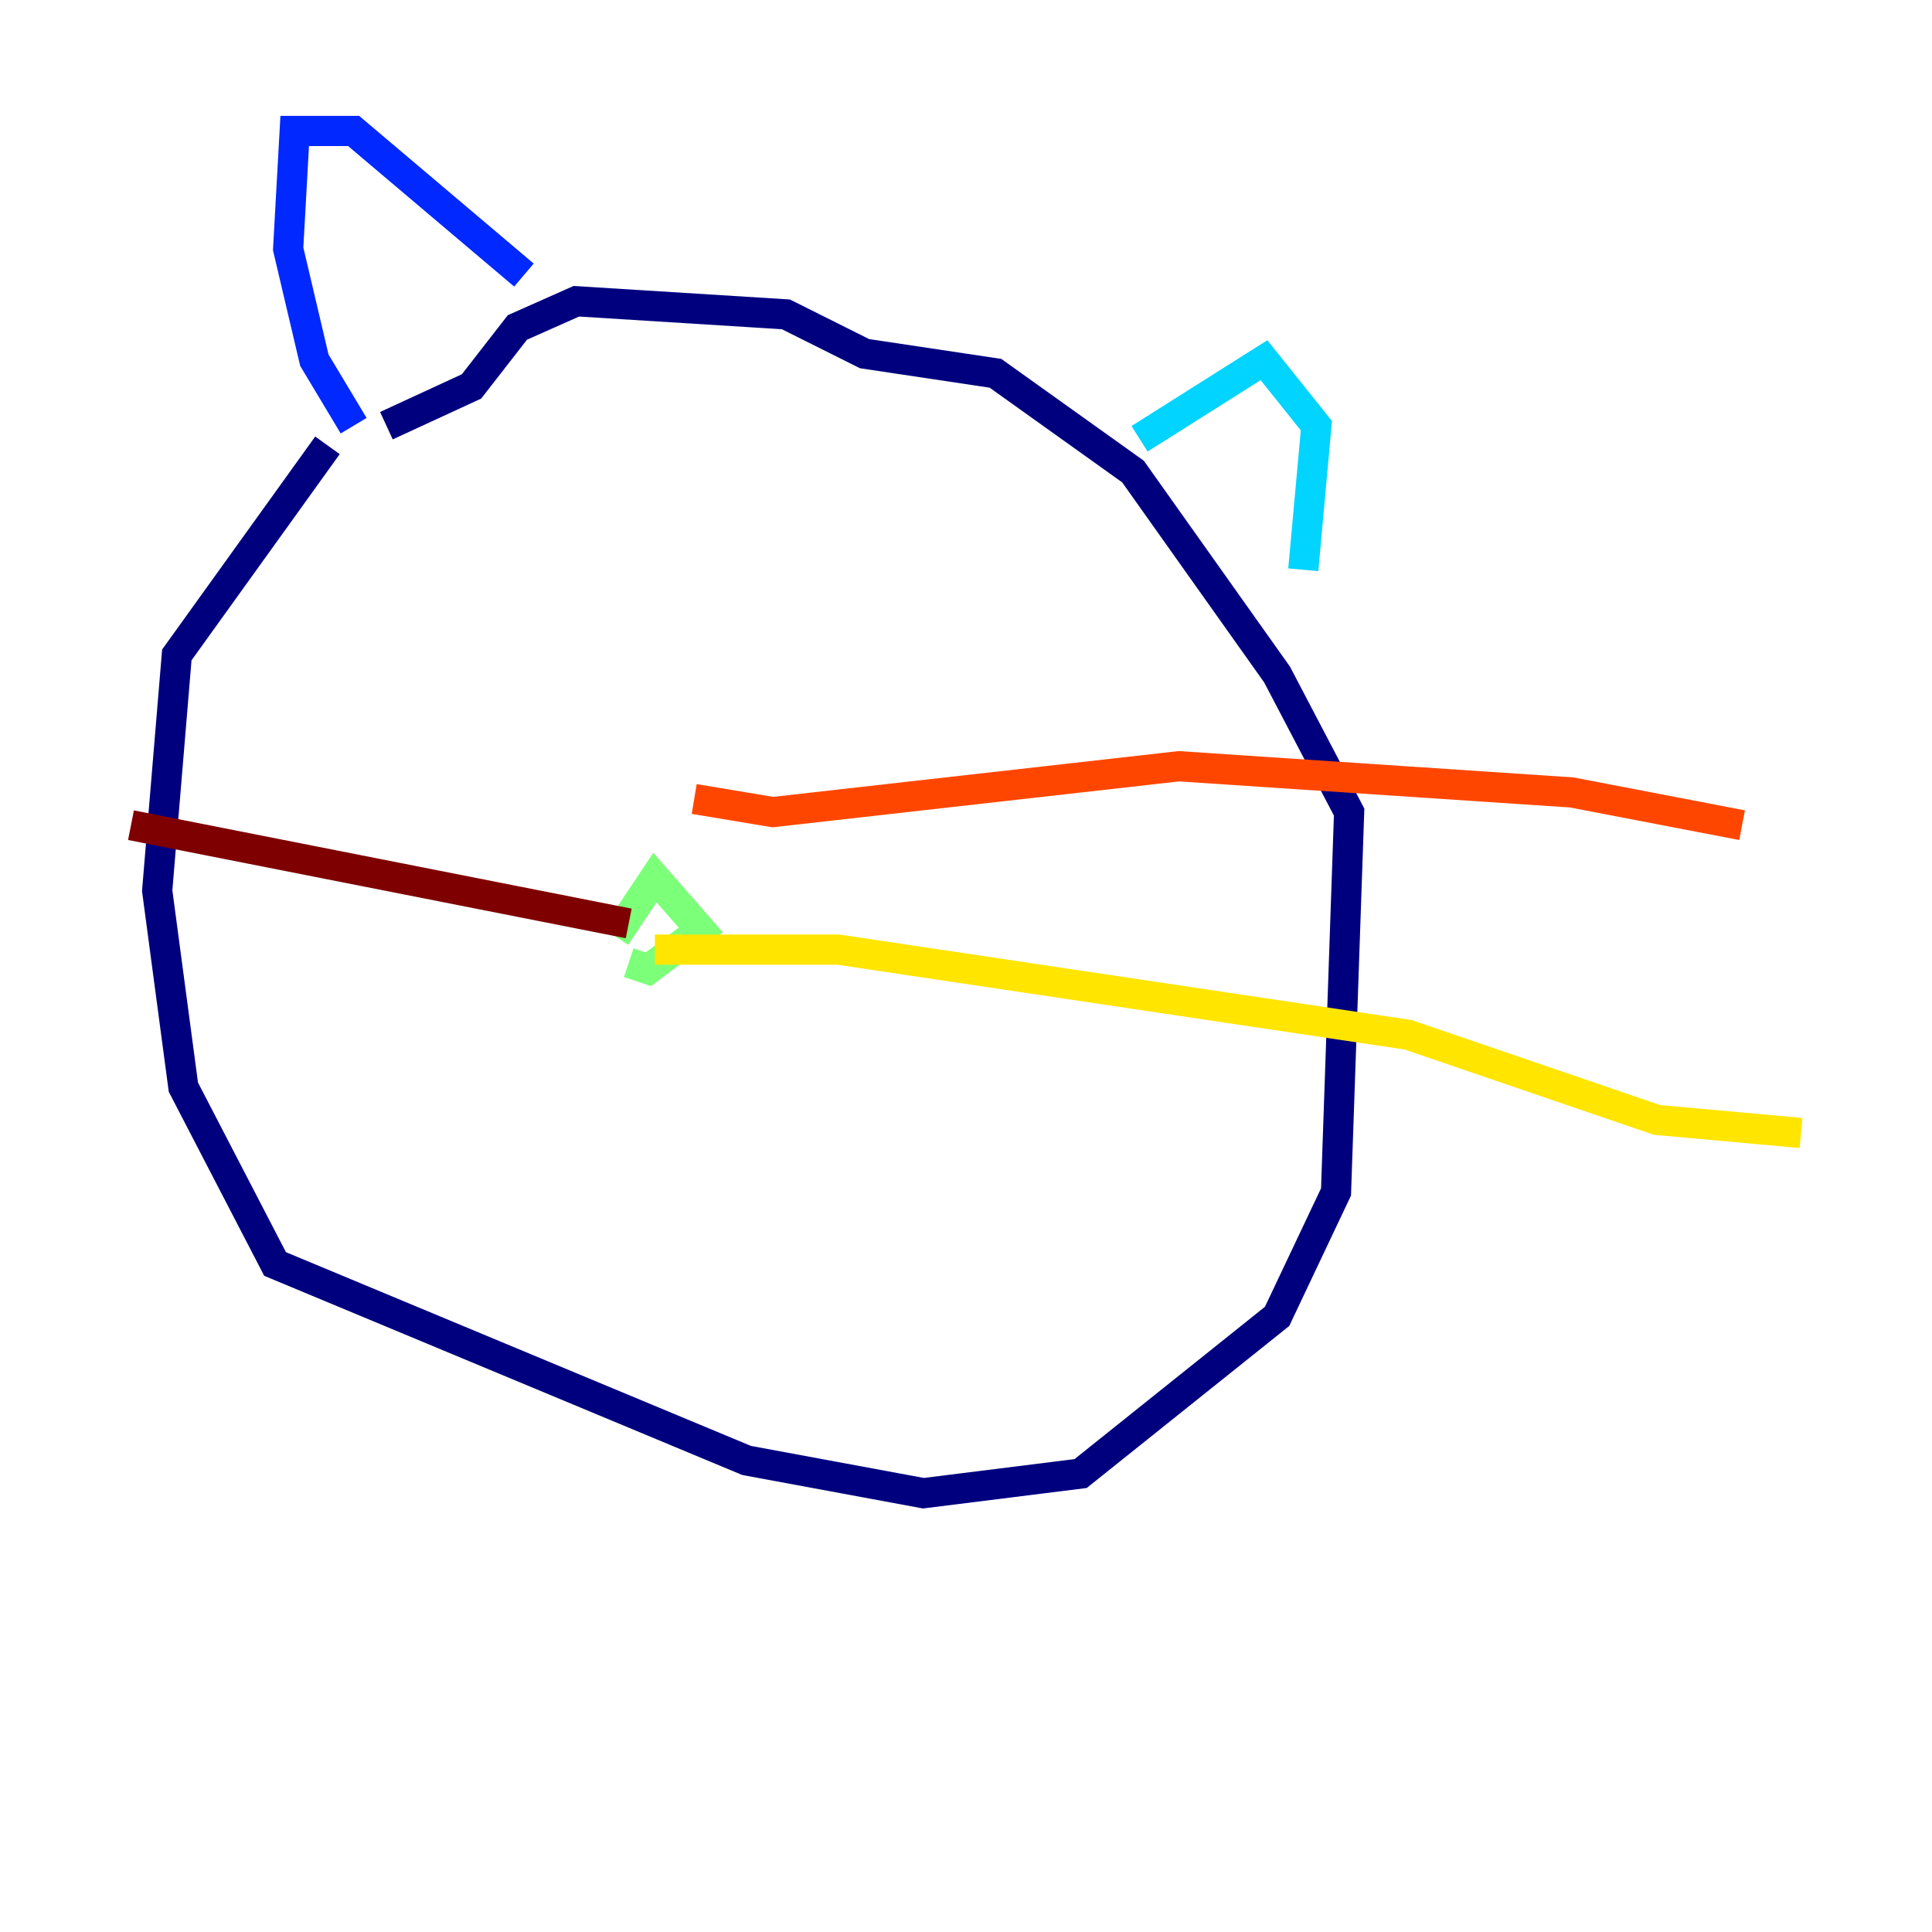 <?xml version="1.0" encoding="utf-8" ?>
<svg baseProfile="tiny" height="128" version="1.2" viewBox="0,0,128,128" width="128" xmlns="http://www.w3.org/2000/svg" xmlns:ev="http://www.w3.org/2001/xml-events" xmlns:xlink="http://www.w3.org/1999/xlink"><defs /><polyline fill="none" points="21.695,29.505 11.715,43.39 10.414,59.01 12.149,72.027 18.224,83.742 49.464,96.759 61.18,98.929 71.593,97.627 84.61,87.214 88.515,78.969 89.383,53.803 84.61,44.691 75.064,31.241 65.953,24.732 57.275,23.43 52.068,20.827 38.183,19.959 34.278,21.695 31.241,25.6 25.6,28.203" stroke="#00007f" stroke-width="2" /><polyline fill="none" points="23.43,28.203 20.827,23.864 19.091,16.488 19.525,8.678 23.43,8.678 34.712,18.224" stroke="#0028ff" stroke-width="2" /><polyline fill="none" points="75.498,29.071 83.742,23.864 87.214,28.203 86.346,37.749" stroke="#00d4ff" stroke-width="2" /><polyline fill="none" points="40.786,62.047 43.39,58.142 46.427,61.614 42.956,64.217 41.654,63.783" stroke="#7cff79" stroke-width="2" /><polyline fill="none" points="43.39,62.915 55.539,62.915 93.288,68.556 109.776,74.197 119.322,75.064" stroke="#ffe500" stroke-width="2" /><polyline fill="none" points="45.993,52.936 51.2,53.803 78.102,50.766 104.136,52.502 115.417,54.671" stroke="#ff4600" stroke-width="2" /><polyline fill="none" points="41.654,61.18 8.678,54.671" stroke="#7f0000" stroke-width="2" /></svg>